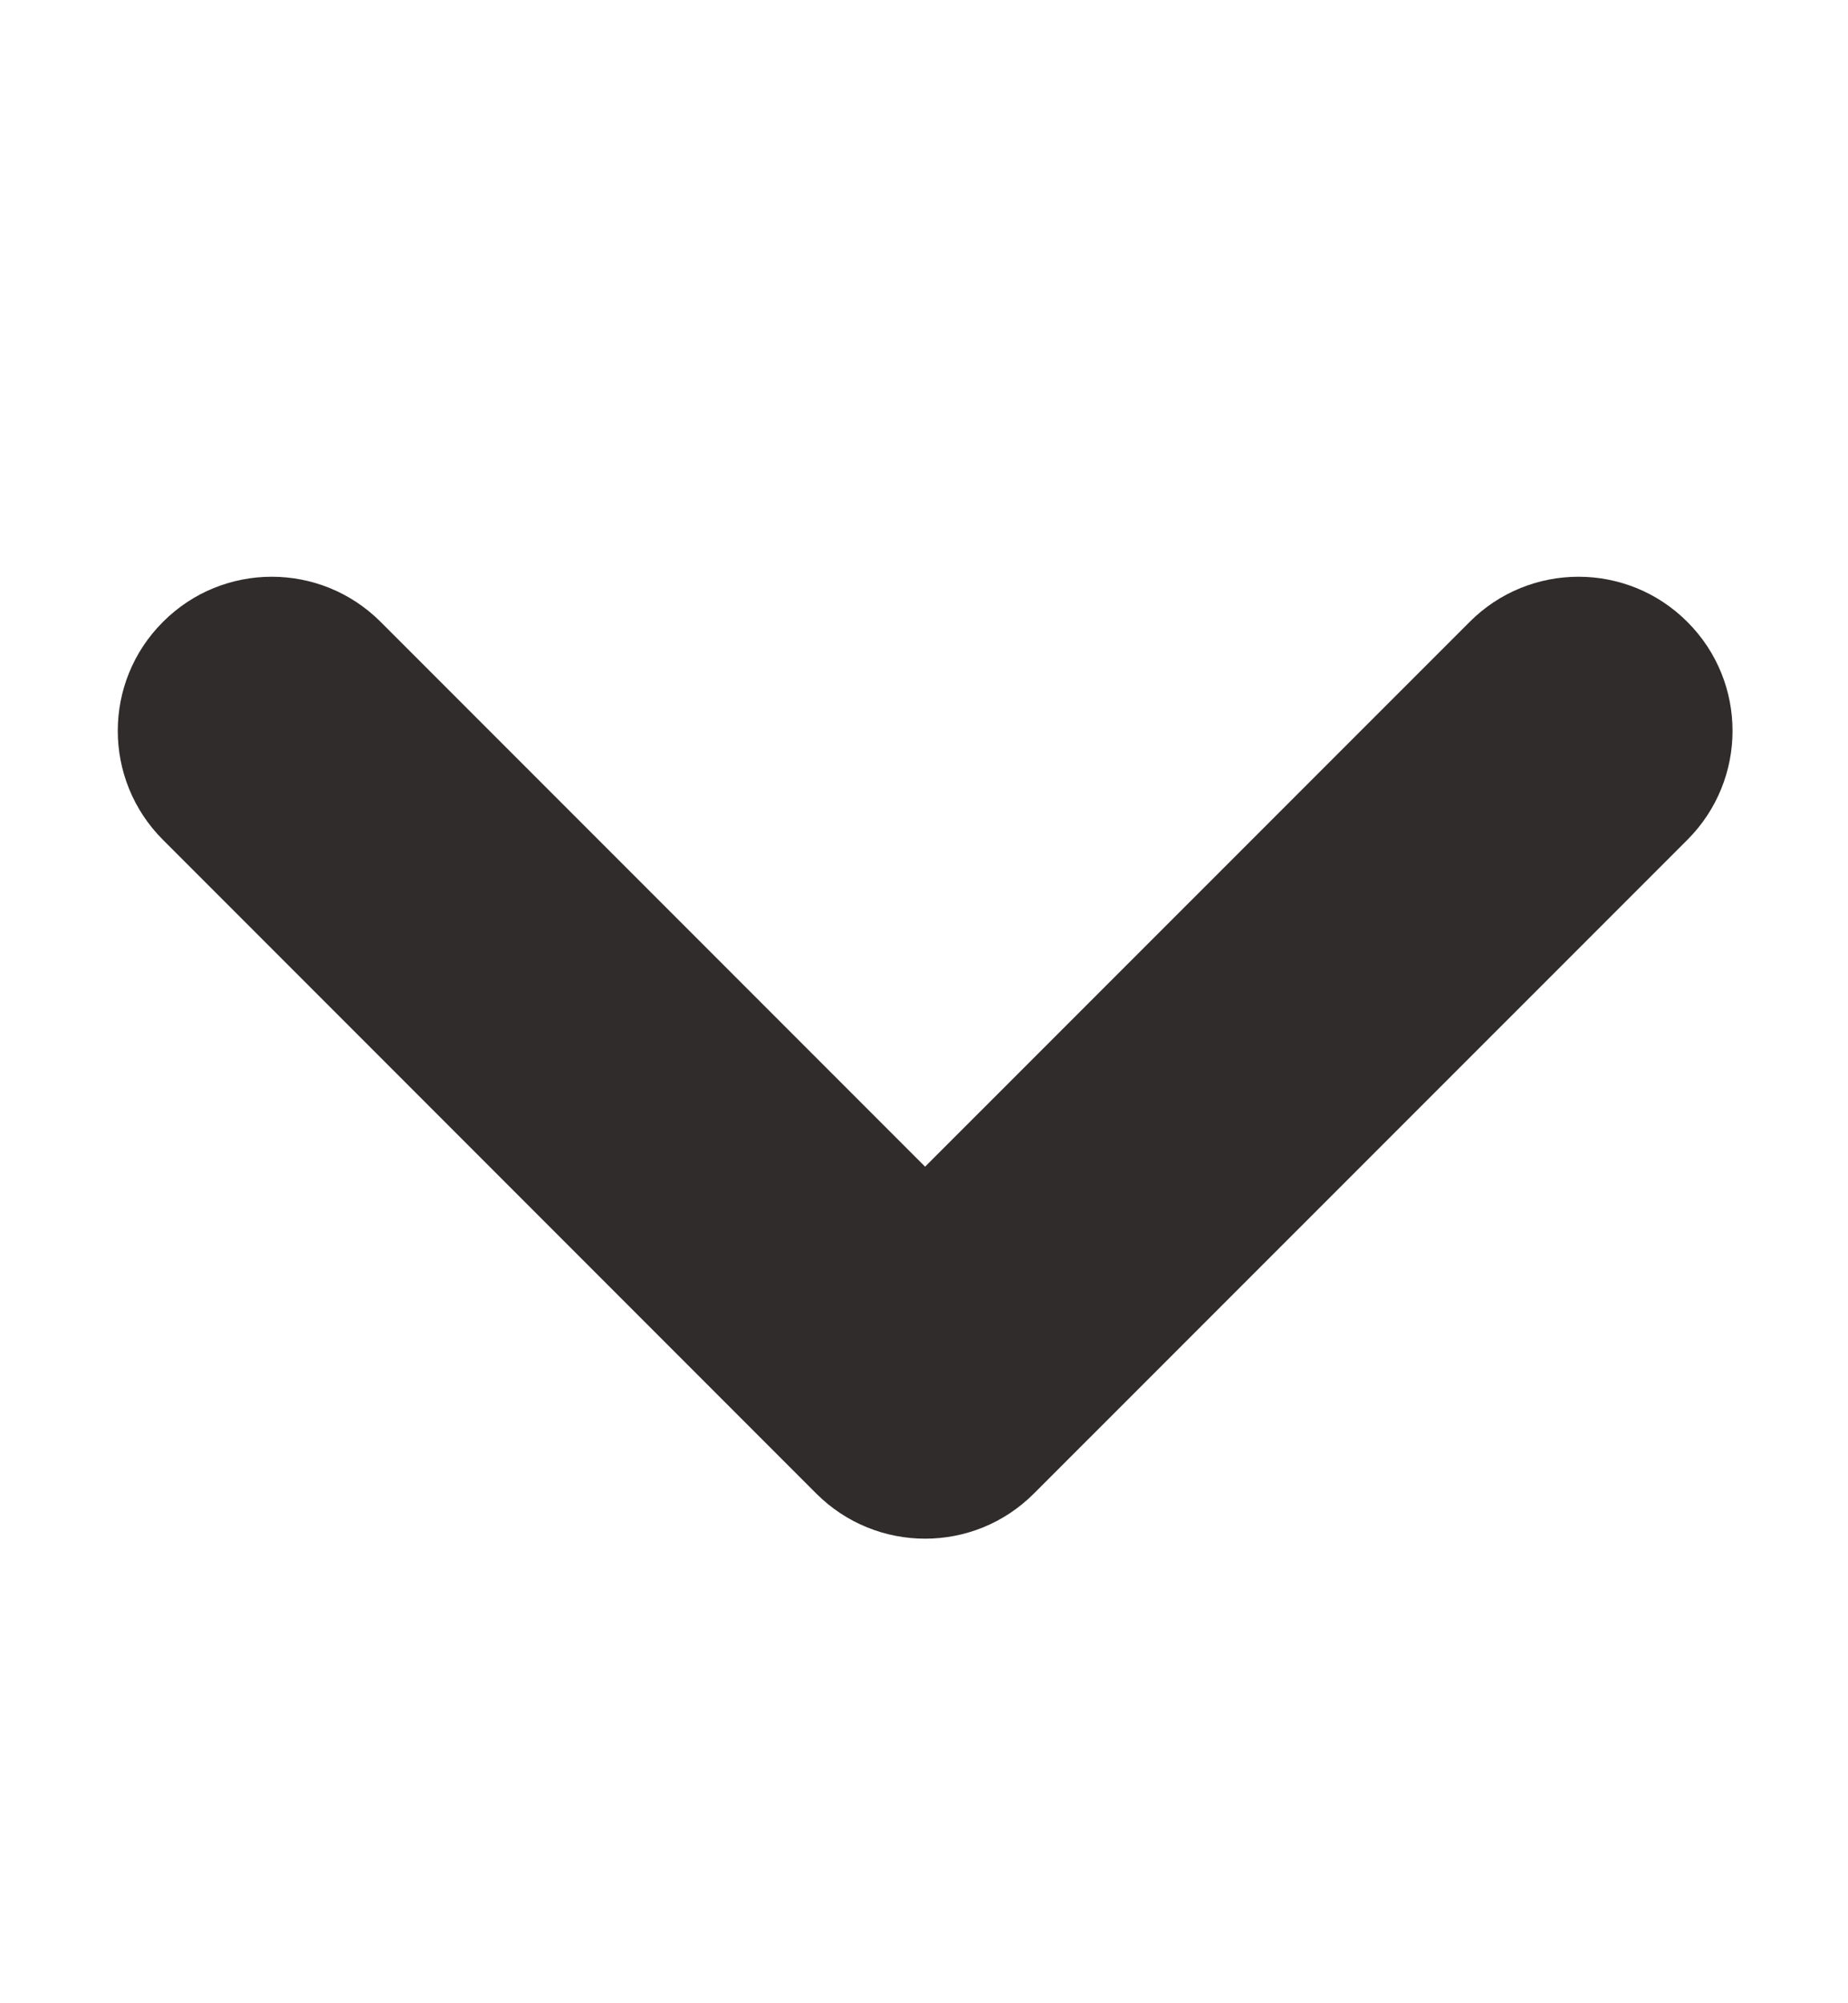 <svg width="12" height="13" viewBox="0 0 12 13" fill="none" xmlns="http://www.w3.org/2000/svg">
    <path d="M10.957 5.45C11.348 5.059 11.348 4.426 10.957 4.036C10.567 3.645 9.933 3.645 9.543 4.036L10.957 5.45ZM6.007 8.985L5.3 9.692C5.691 10.083 6.324 10.083 6.714 9.692L6.007 8.985ZM2.472 4.036C2.081 3.645 1.448 3.645 1.058 4.036C0.667 4.426 0.667 5.059 1.058 5.45L2.472 4.036ZM9.543 4.036L5.3 8.278L6.714 9.692L10.957 5.45L9.543 4.036ZM6.714 8.278L2.472 4.036L1.058 5.45L5.3 9.692L6.714 8.278Z" fill="#312C2C"/>
</svg>

